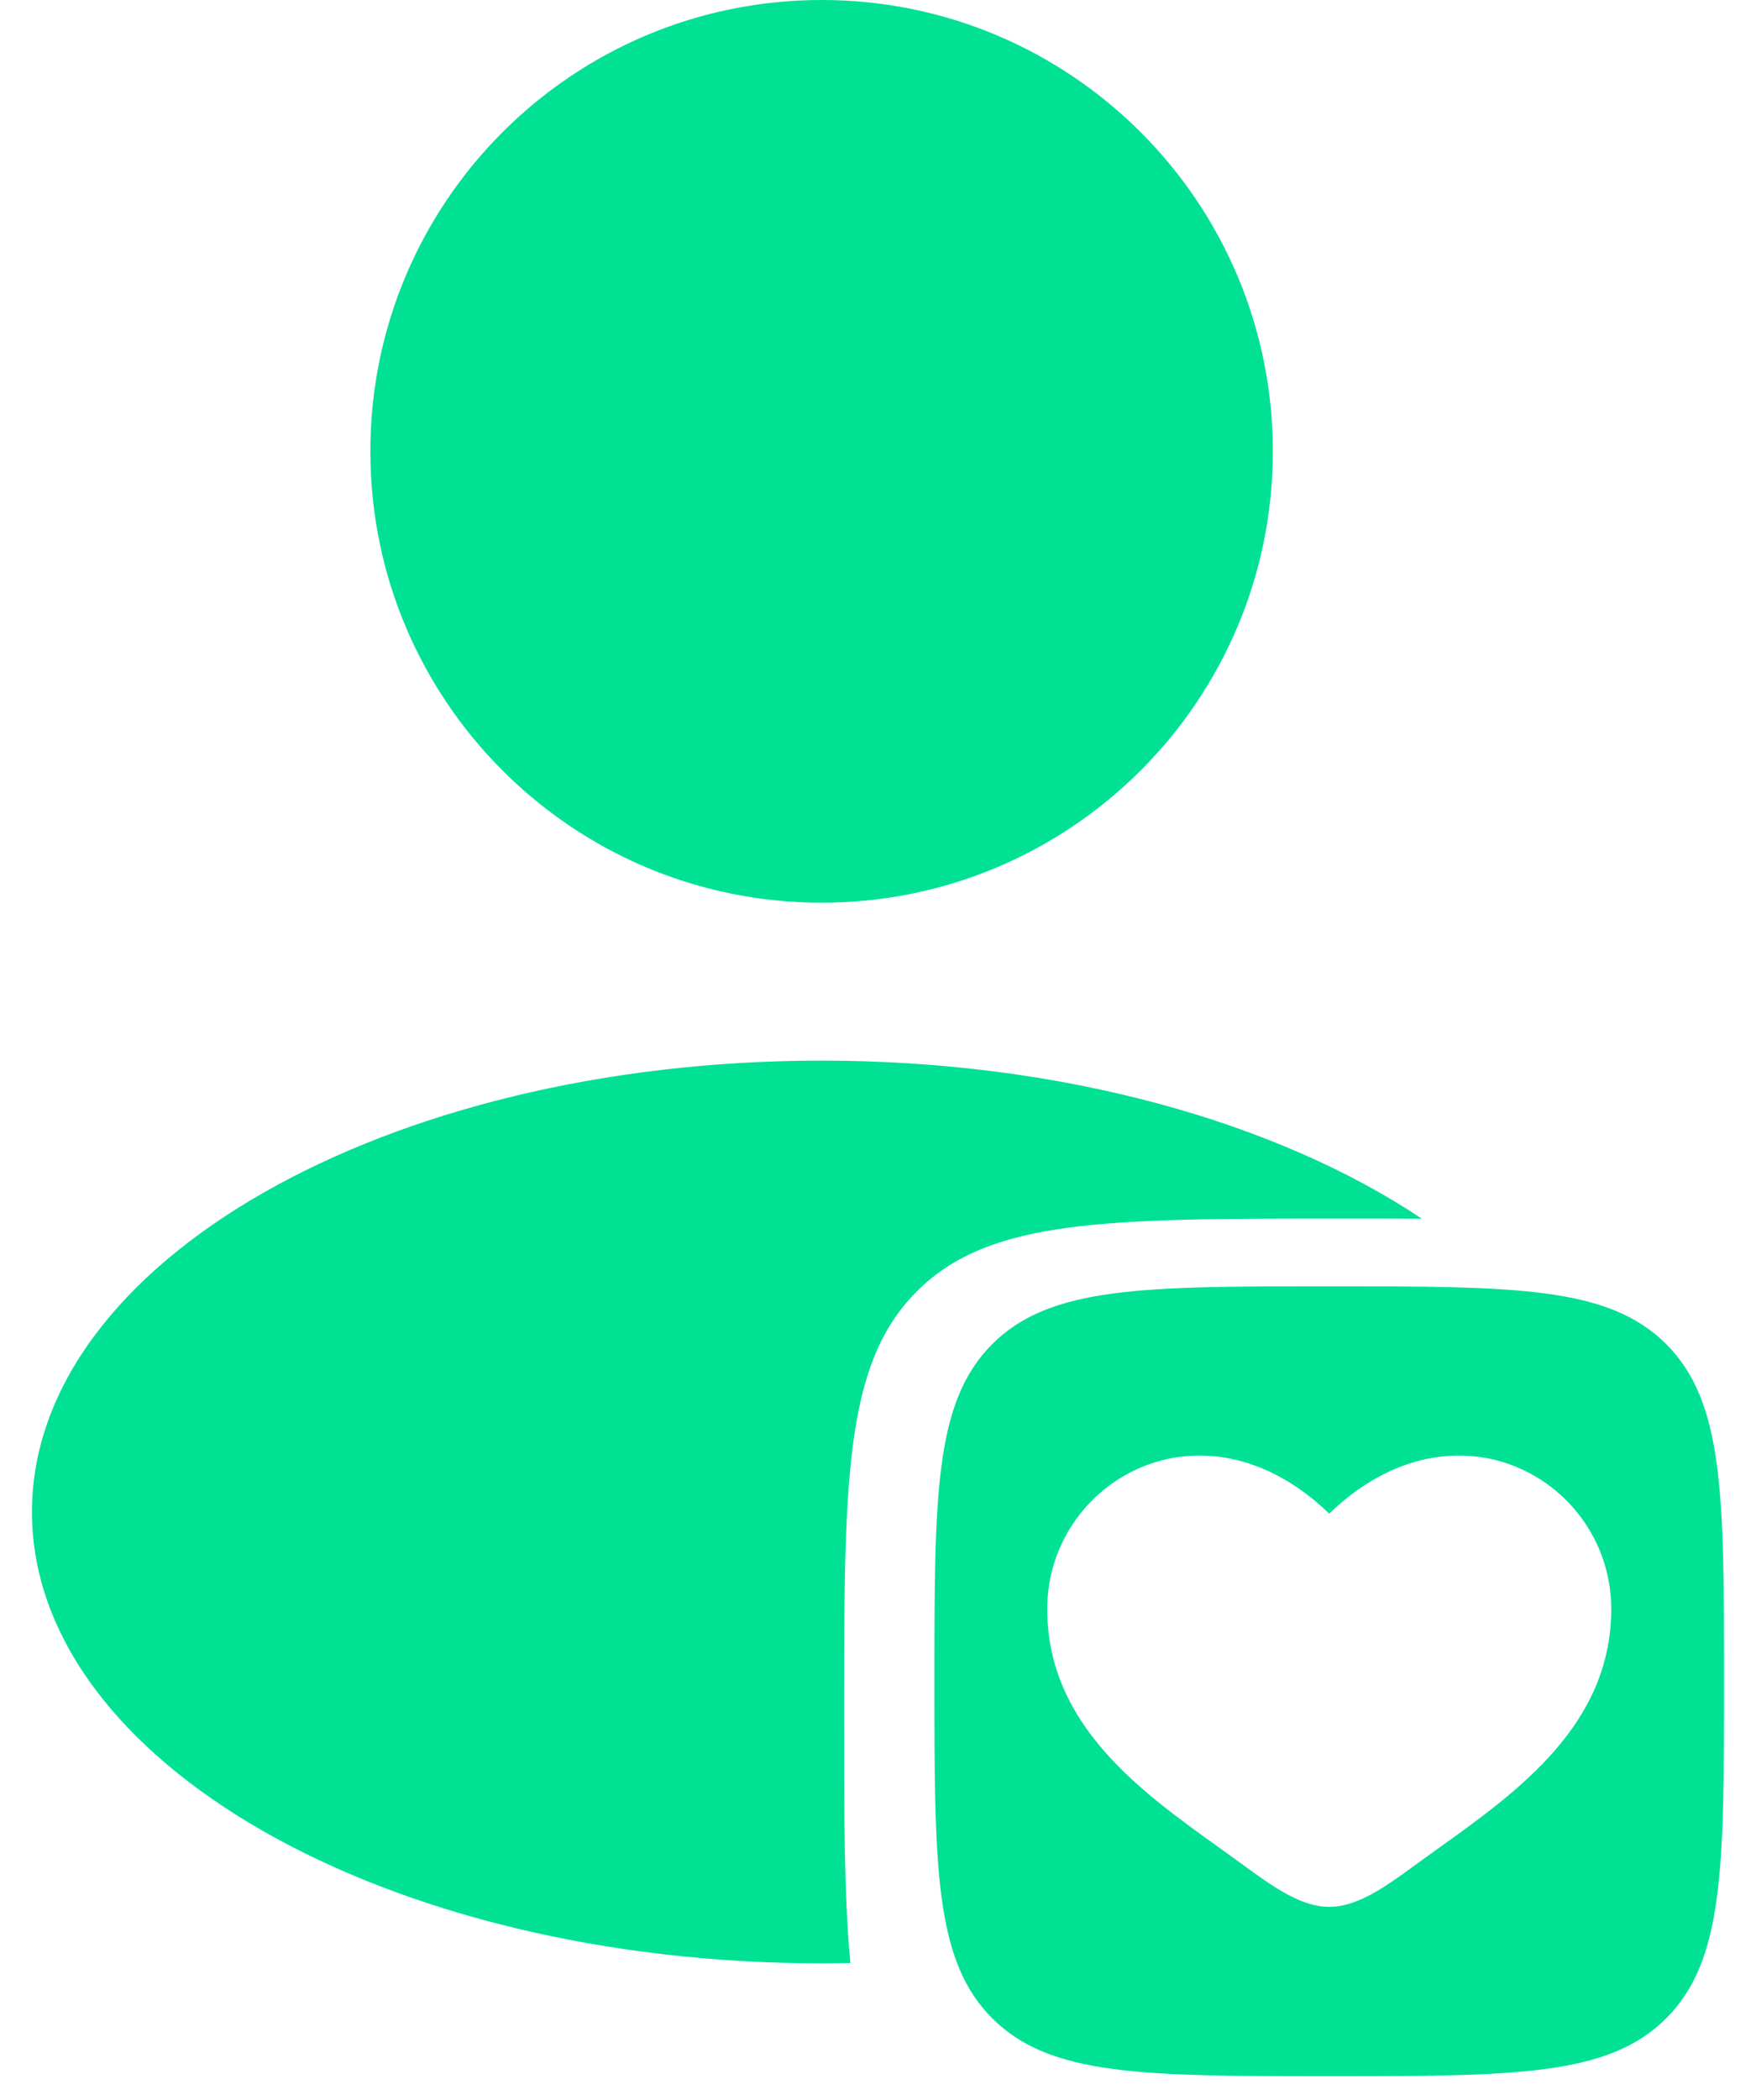 <svg width="46" height="55" viewBox="0 0 46 55" fill="none" xmlns="http://www.w3.org/2000/svg">
<path d="M21.522 23.641C28.05 23.641 33.343 18.349 33.343 11.82C33.343 5.292 28.05 0 21.522 0C14.994 0 9.702 5.292 9.702 11.82C9.702 18.349 14.994 23.641 21.522 23.641Z" fill="#00E194"/>
<path fill-rule="evenodd" clip-rule="evenodd" d="M25.992 52.858C27.507 54.373 29.945 54.373 34.82 54.373C39.696 54.373 42.134 54.373 43.648 52.858C45.163 51.344 45.163 48.906 45.163 44.03C45.163 39.155 45.163 36.717 43.648 35.202C42.134 33.688 39.696 33.688 34.82 33.688C29.945 33.688 27.507 33.688 25.992 35.202C24.478 36.717 24.478 39.155 24.478 44.03C24.478 48.906 24.478 51.344 25.992 52.858ZM31.944 48.393C29.869 46.908 27.433 45.163 27.433 42.138C27.433 38.8 31.496 36.431 34.82 39.641C38.145 36.431 42.208 38.8 42.208 42.138C42.208 45.163 39.772 46.908 37.697 48.393C37.481 48.548 37.27 48.699 37.065 48.849C36.298 49.411 35.559 49.94 34.82 49.94C34.082 49.94 33.343 49.411 32.576 48.849C32.371 48.699 32.159 48.548 31.944 48.393Z" fill="#00E194"/>
<path fill-rule="evenodd" clip-rule="evenodd" d="M22.278 51.41C22.113 49.734 22.113 47.625 22.113 44.917C22.113 38.787 22.113 35.722 24.018 33.819C25.922 31.914 28.986 31.914 35.116 31.914C35.872 31.914 36.581 31.914 37.248 31.918C33.454 29.384 27.816 27.777 21.523 27.777C10.098 27.777 0.837 33.07 0.837 39.598C0.837 46.126 10.098 51.418 21.523 51.418C21.775 51.418 22.027 51.415 22.278 51.41Z" fill="#00E194"/>
</svg>
